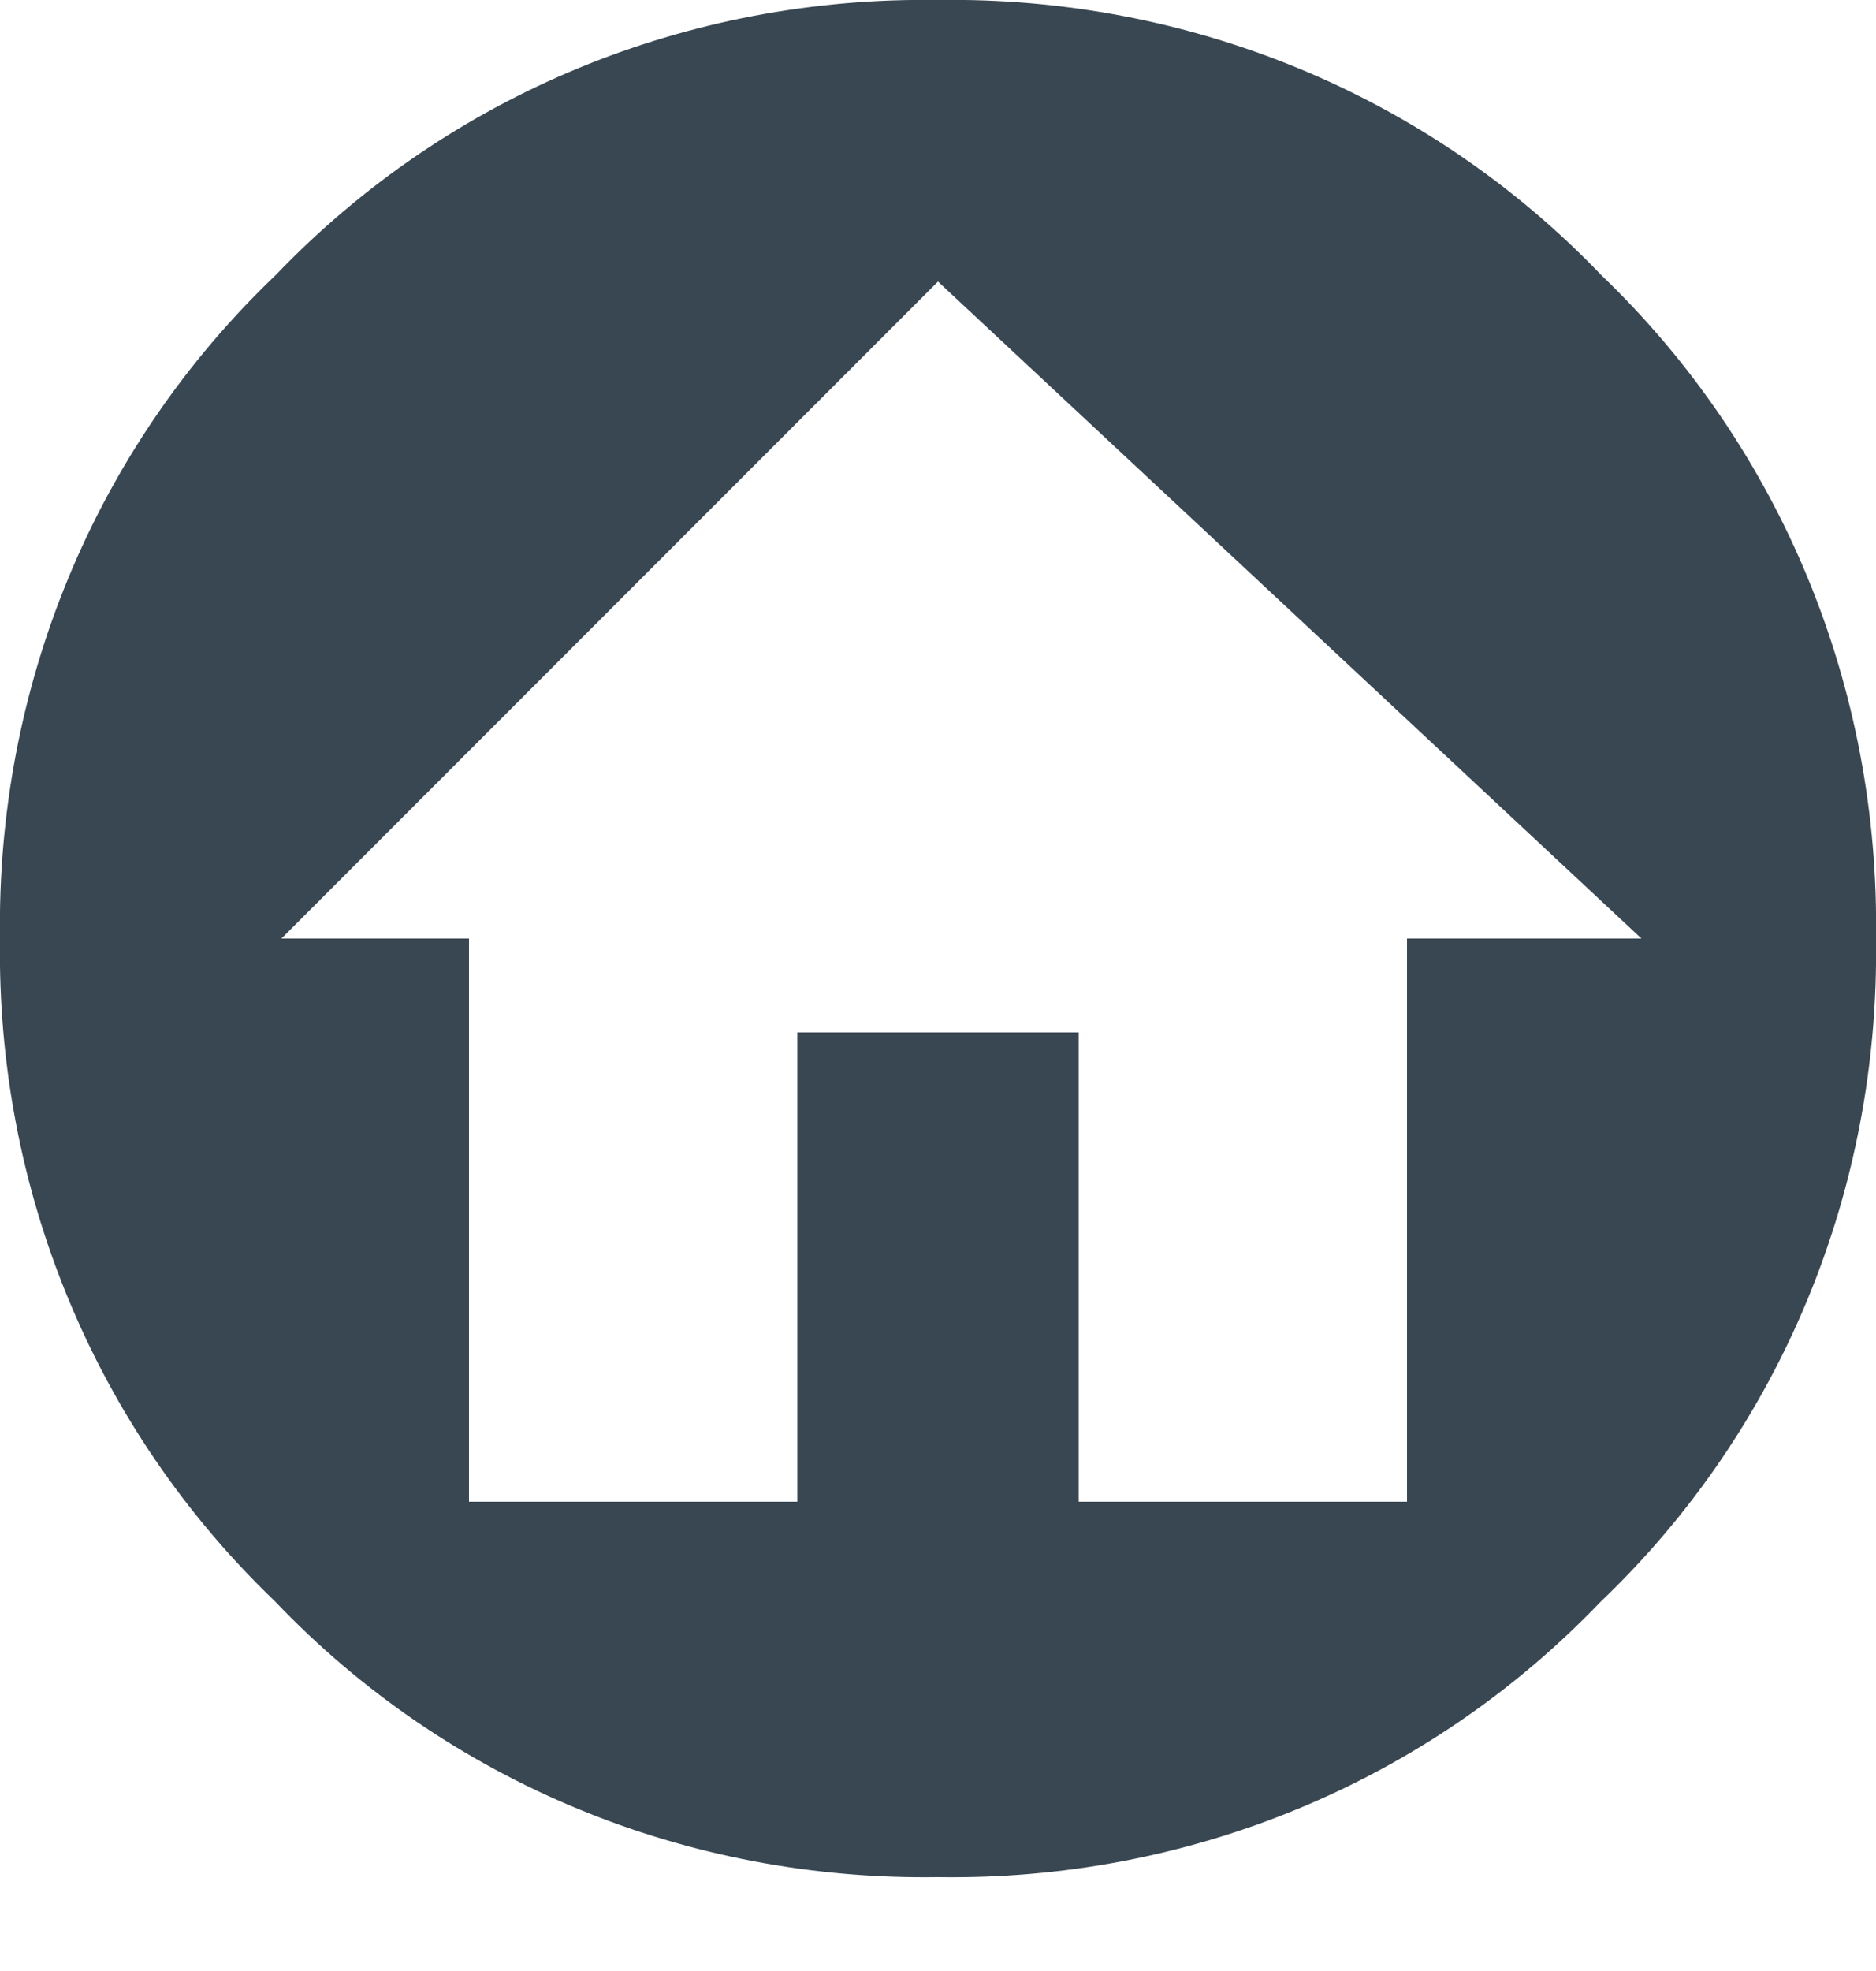 <svg width="20" height="21" viewBox="0 0 20 21" fill="none" xmlns="http://www.w3.org/2000/svg">
<path d="M17.07 2.93C15.22 1 12.66 -0.04 10 1.3688e-05C7.34 -0.04 4.79 1 2.94 2.93C1 4.78 -0.04 7.34 1.3688e-05 10C-0.04 12.66 1 15.21 2.93 17.06C4.78 19 7.34 20.04 10 20C12.66 20.04 15.21 19 17.06 17.07C19 15.22 20.04 12.66 20 10C20.04 7.34 19 4.78 17.07 2.93ZM15 10V16H11.5V11H8.5V16H5V10H3L10 3L17.5 10H15Z" fill="#394752"/>
</svg>
